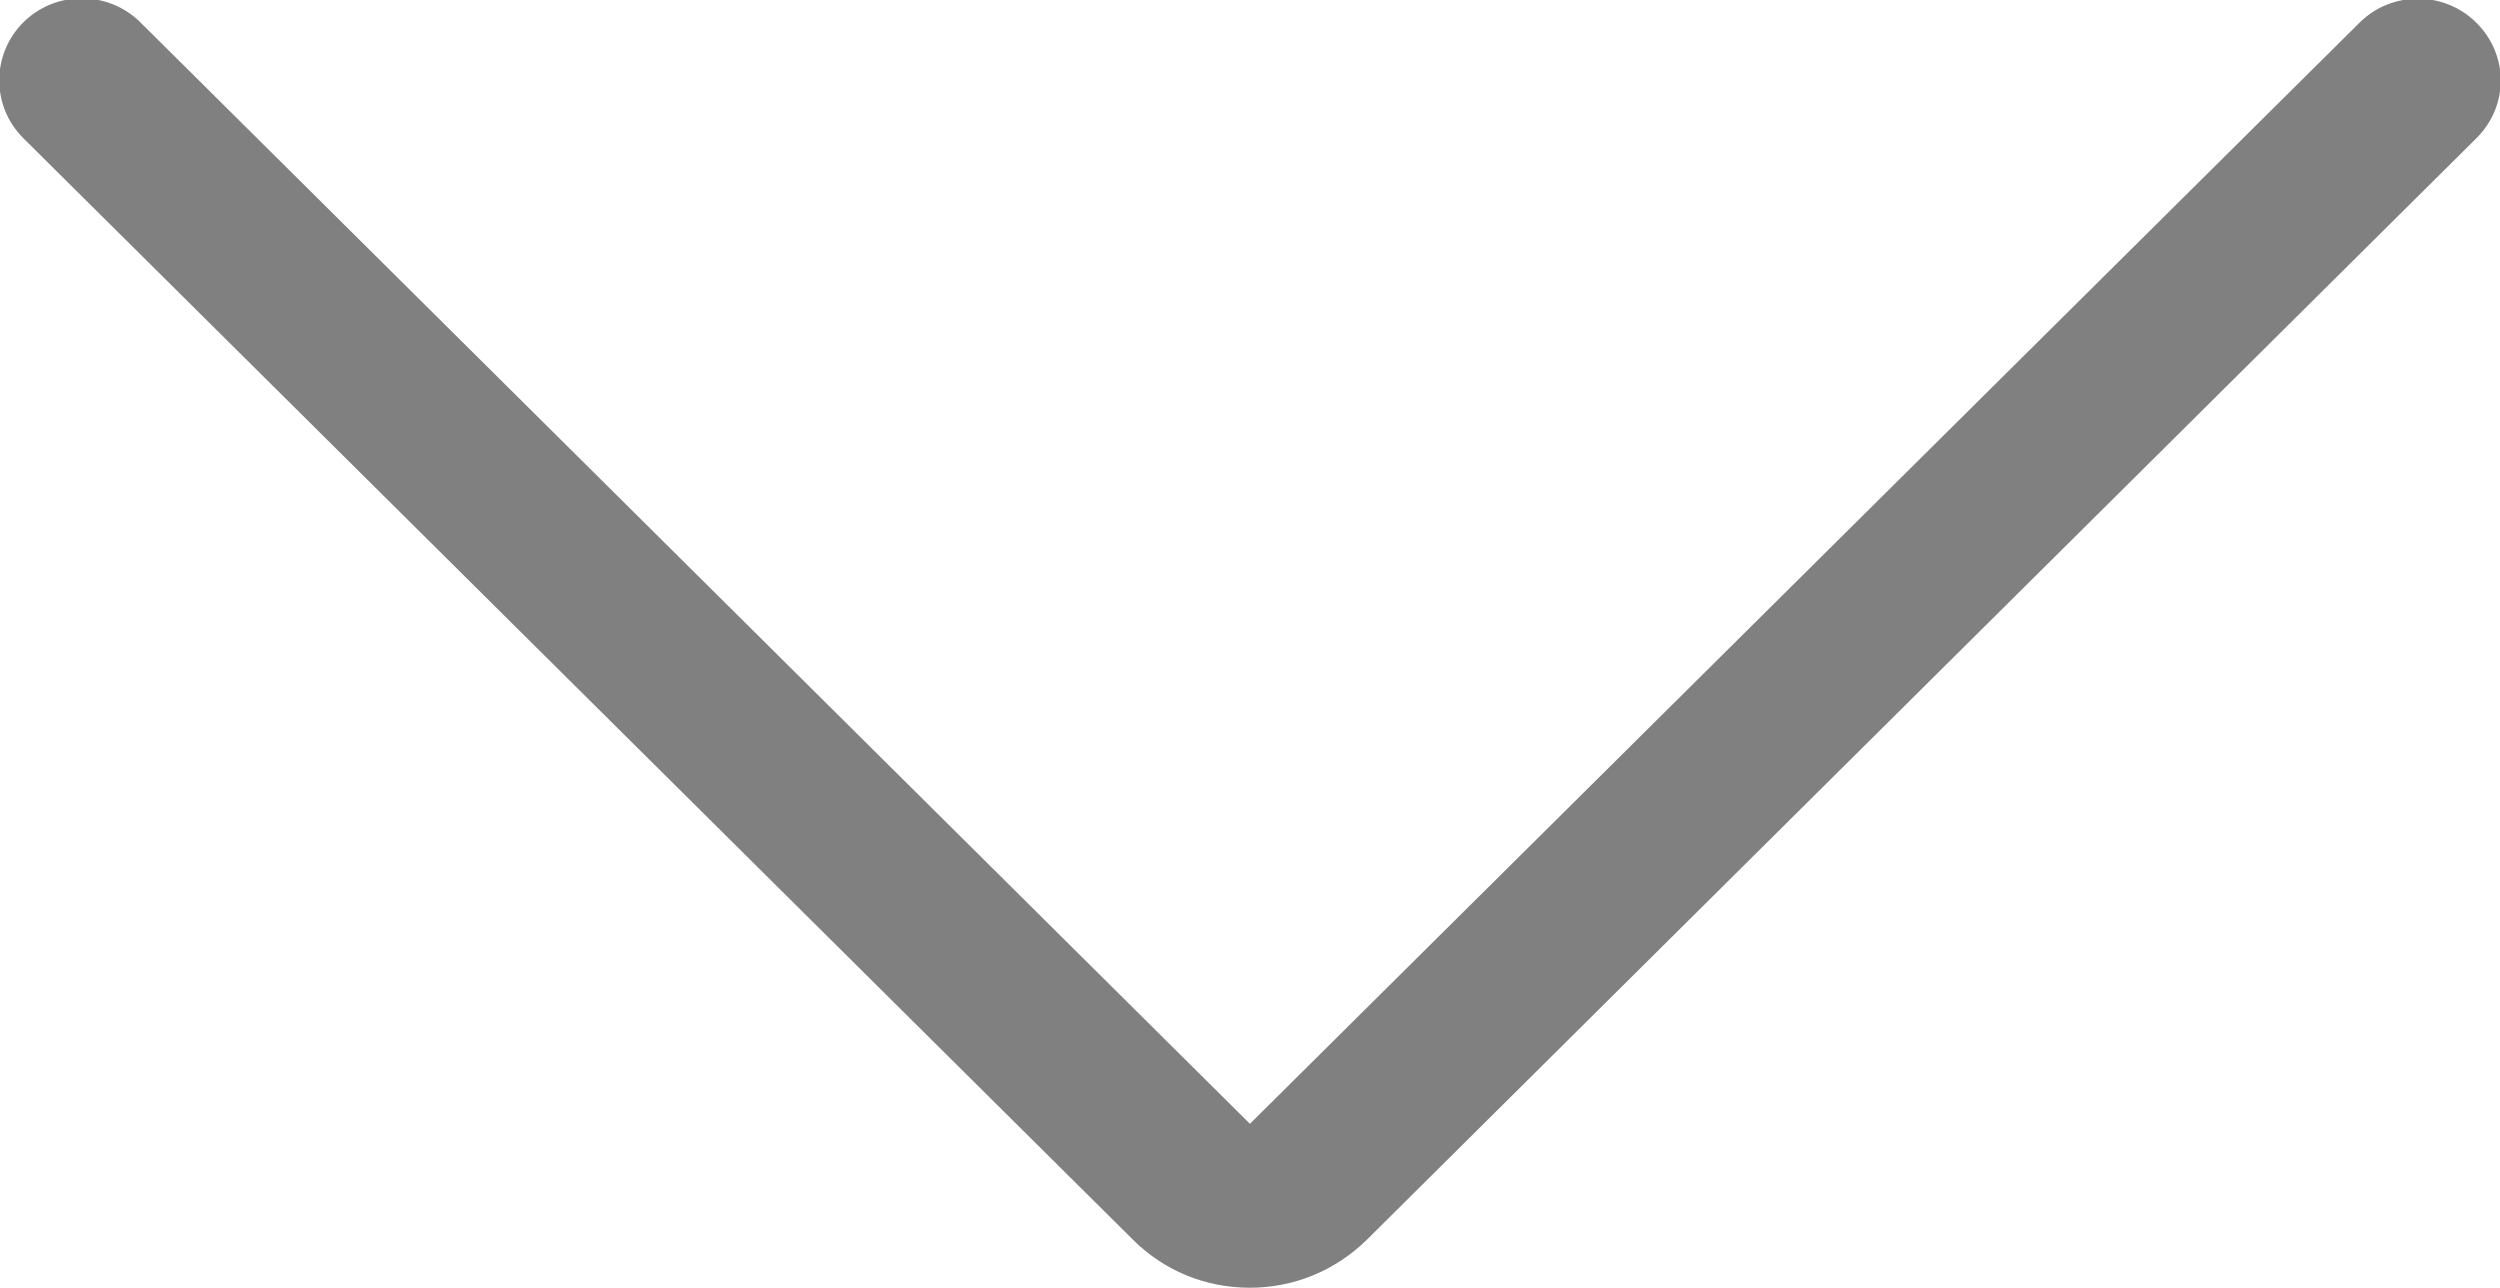 <svg 
 xmlns="http://www.w3.org/2000/svg"
 xmlns:xlink="http://www.w3.org/1999/xlink"
 width="33px" height="17px">
<path fill-rule="evenodd"  fill="rgb(128, 128, 128)"
 d="M0.309,0.294 C-0.116,0.717 -0.116,1.404 0.309,1.825 L14.956,16.365 C15.370,16.777 15.915,16.998 16.499,16.998 C17.082,16.998 17.627,16.771 18.042,16.365 L32.688,1.825 C32.901,1.614 33.010,1.338 33.010,1.062 C33.010,0.787 32.901,0.511 32.688,0.300 C32.263,-0.123 31.570,-0.123 31.145,0.300 L16.499,14.834 L1.852,0.294 C1.426,-0.127 0.734,-0.127 0.309,0.294 L0.309,0.294 Z"/>
</svg>